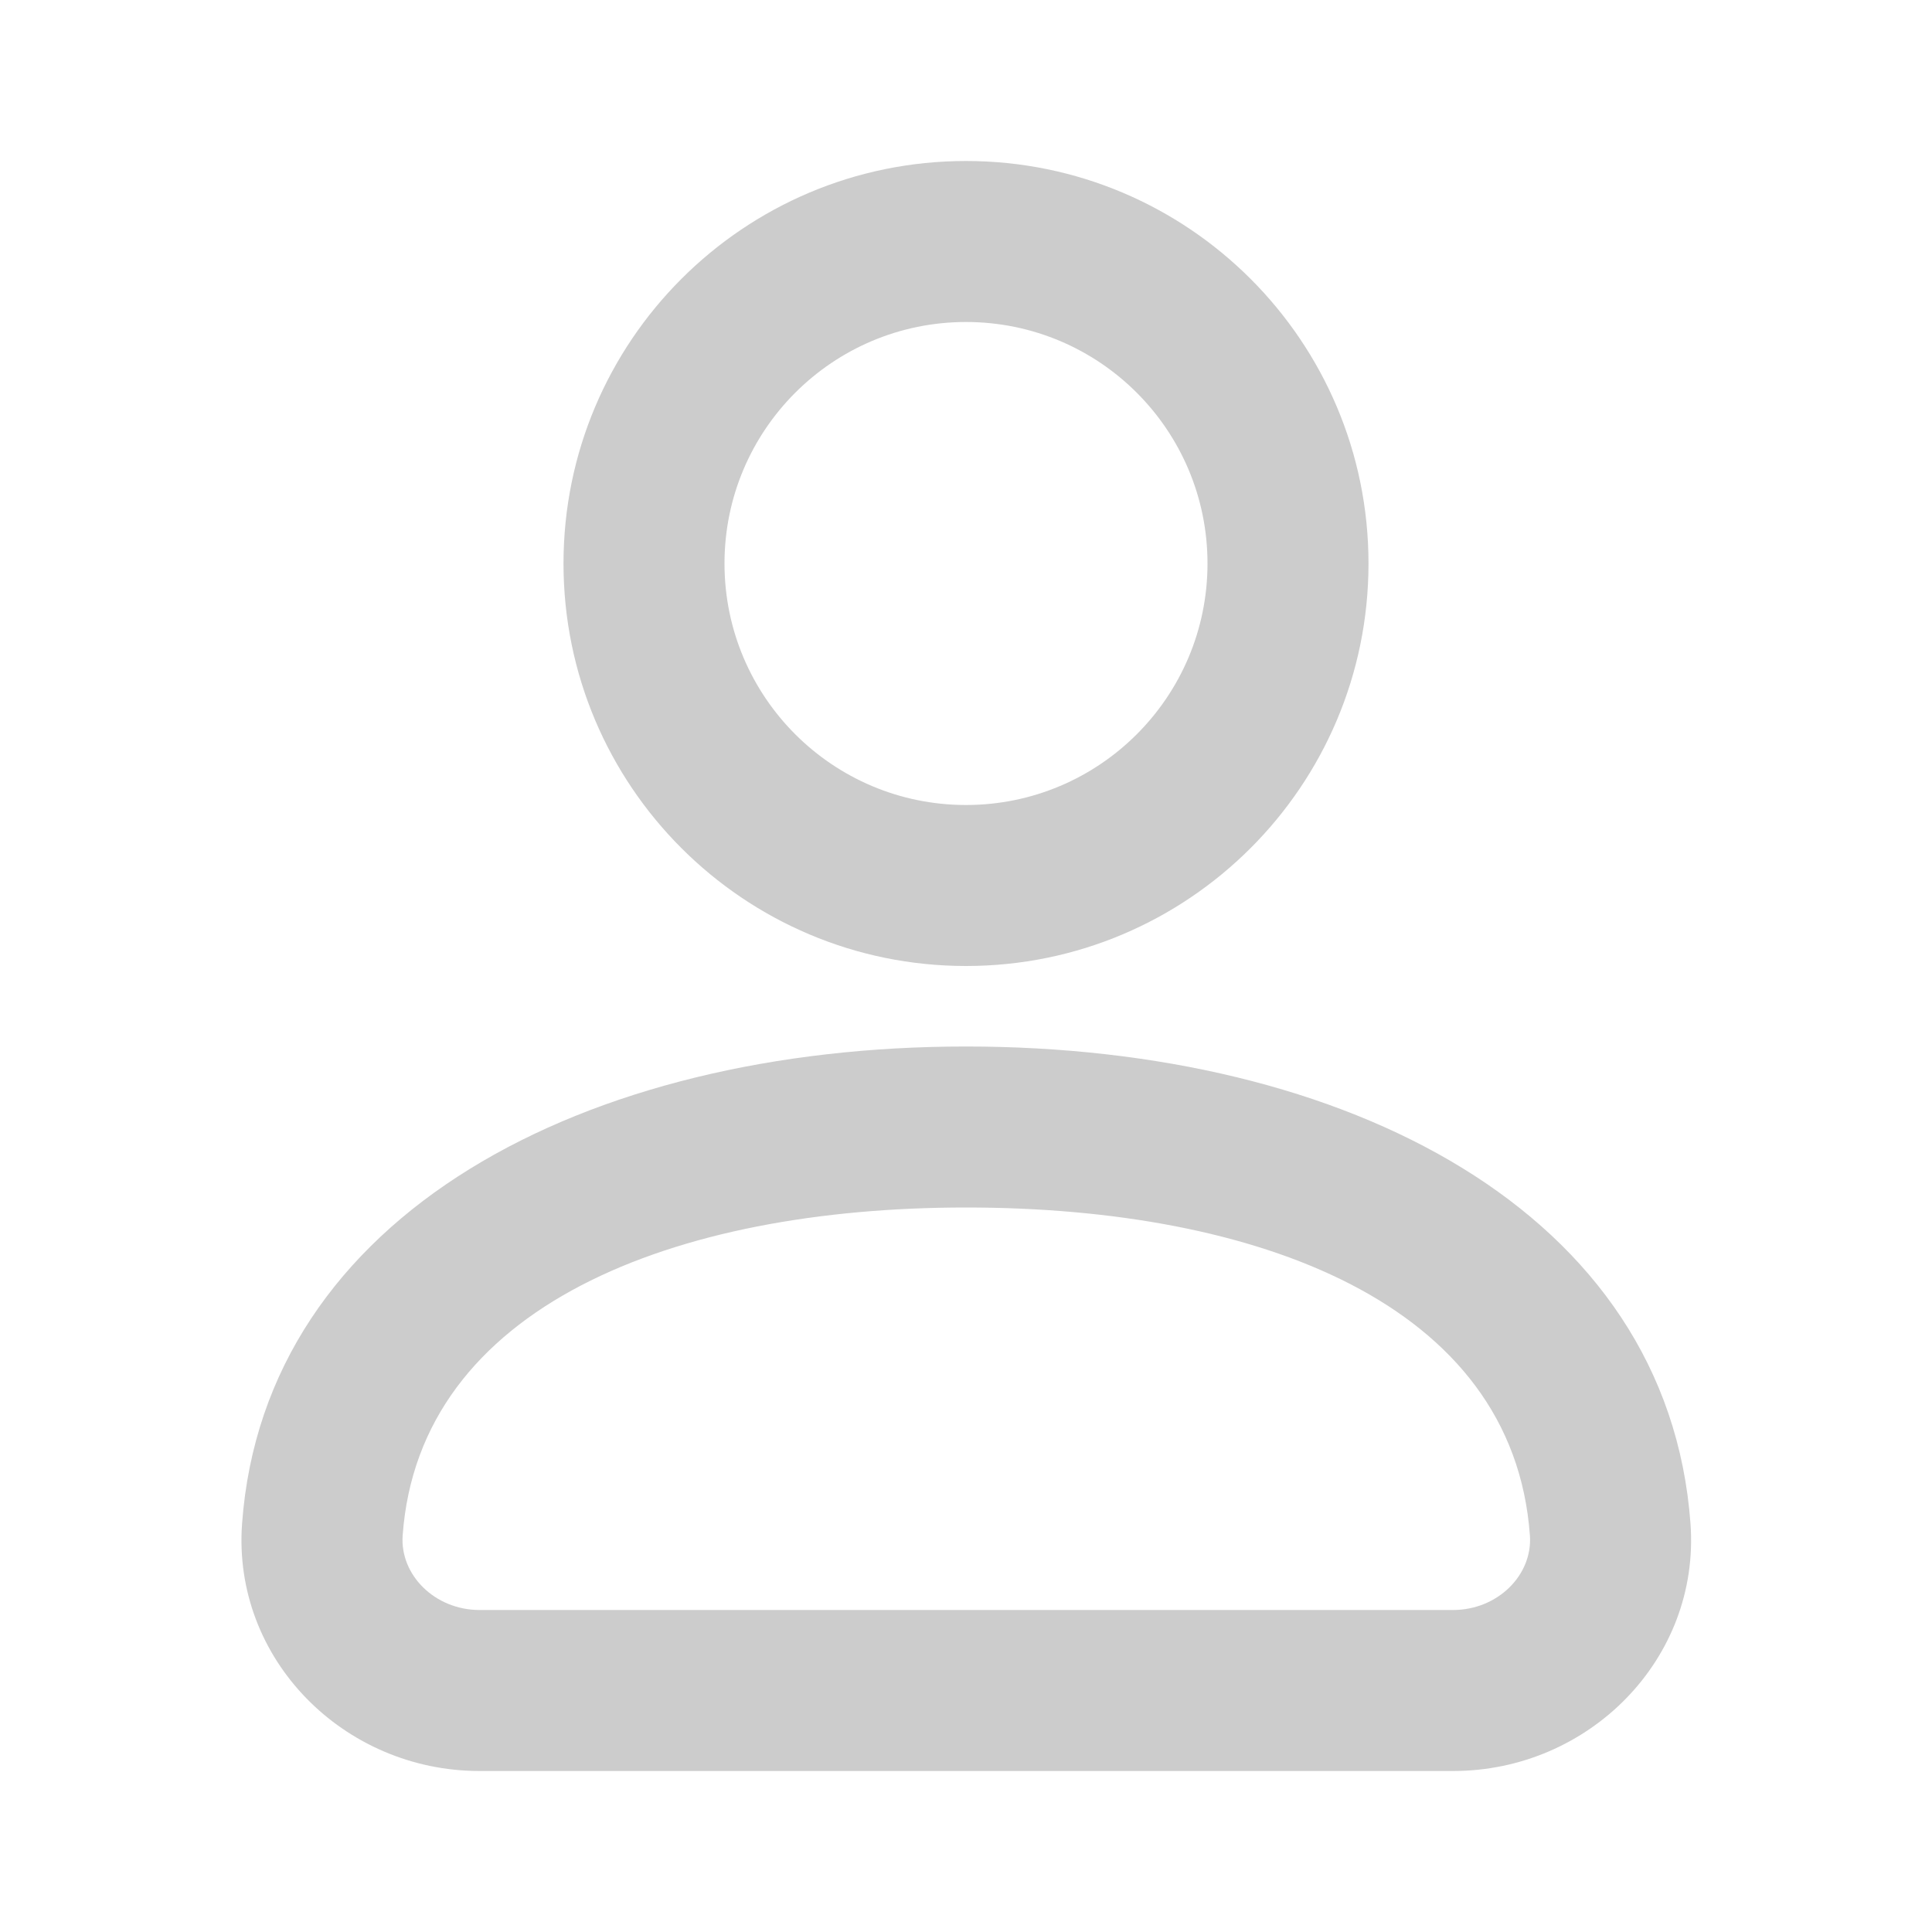 <svg width="24" height="24" viewBox="0 0 24 24" fill="none" xmlns="http://www.w3.org/2000/svg">
<path d="M15 7C15 5.343 13.657 4 12 4C10.343 4 9 5.343 9 7C9 8.657 10.343 10 12 10C13.657 10 15 8.657 15 7ZM17 7C17 9.761 14.761 12 12 12C9.239 12 7 9.761 7 7C7 4.239 9.239 2 12 2C14.761 2 17 4.239 17 7ZM21 18.928C21.122 20.608 19.739 22 18.051 22L5.957 22C4.269 22 2.885 20.608 3.007 18.928C3.287 15.083 7.267 13 12 13C16.724 13 20.718 15.05 21 18.928ZM19.005 19.073C18.795 16.182 15.605 15 12 15C8.372 15 5.209 16.224 5.002 19.073C4.966 19.563 5.401 20 5.957 20L18.05 20C18.607 20 19.041 19.563 19.005 19.073Z" fill="black" fill-opacity="0.2"/>
</svg>
